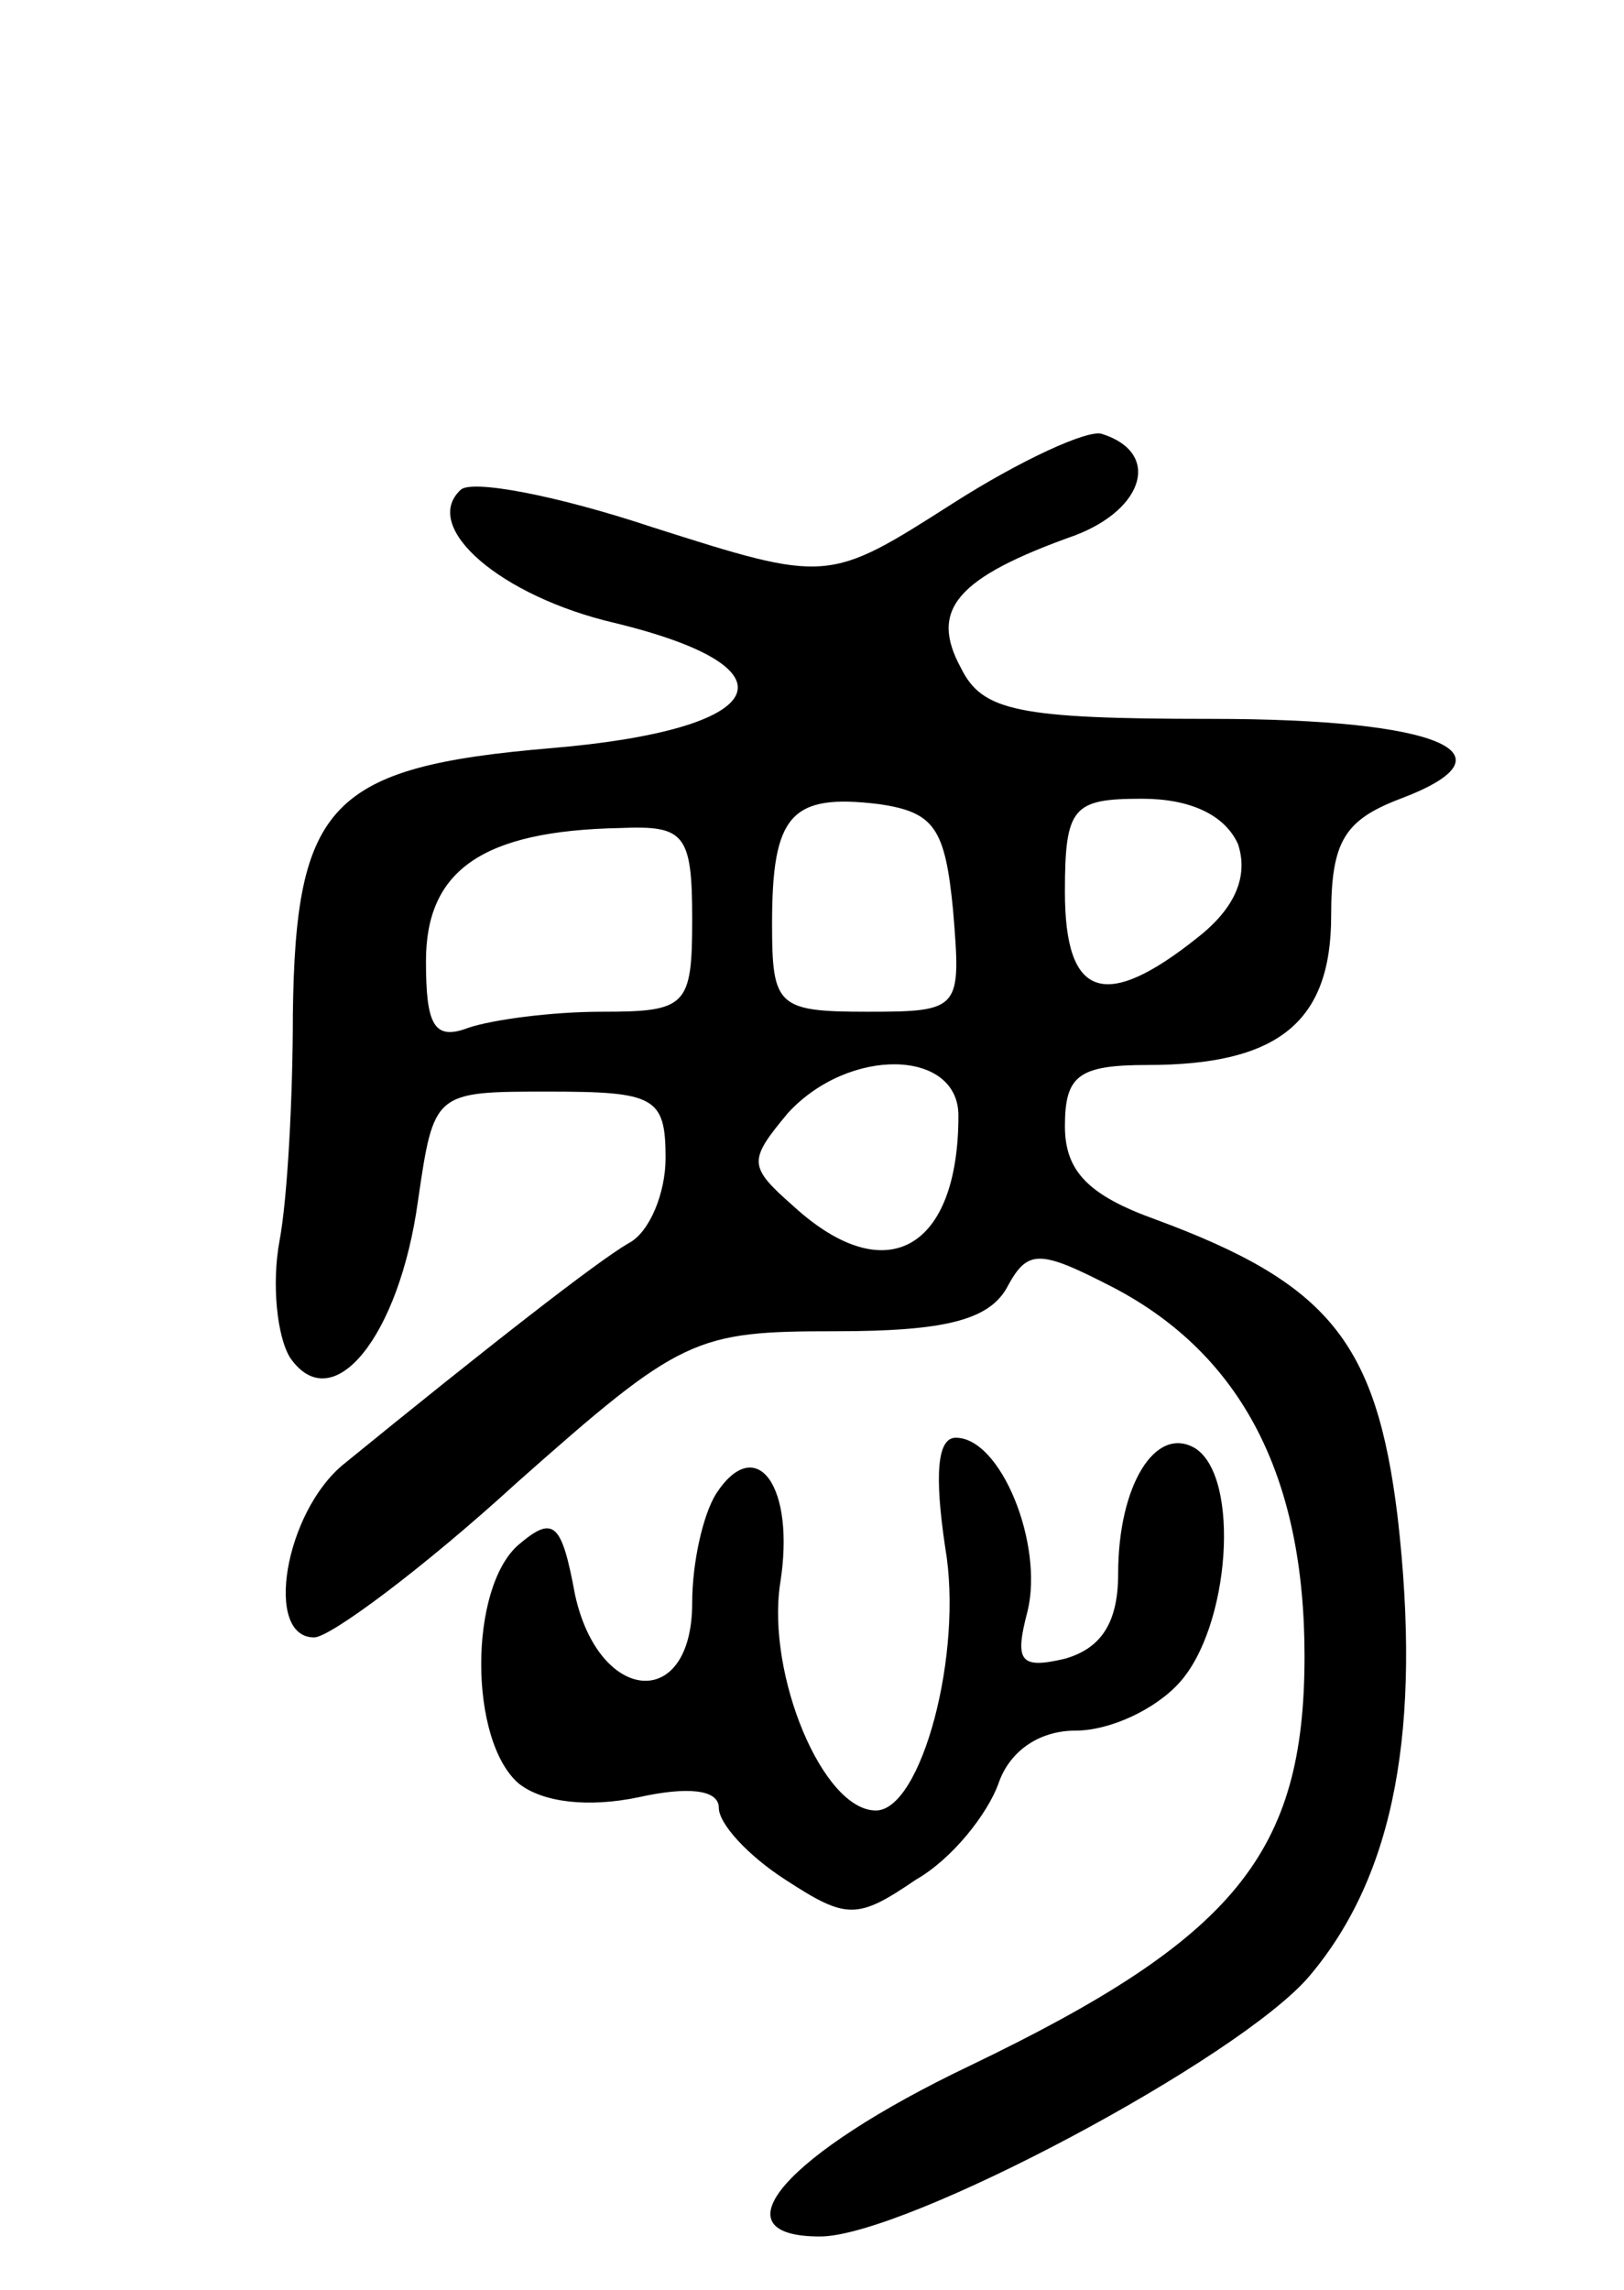 <svg version="1.0" xmlns="http://www.w3.org/2000/svg"
 width="61pt" height="86pt" viewBox="0 0 61 86"
 preserveAspectRatio="xMidYMid meet">
<g transform="translate(0,86) scale(0.1,-0.1)"
fill="#000000" stroke="none">
<path d="M358 671 c-47 -30 -47 -30 -113 -9 -36 12 -68 18 -72 14 -15 -14 15
-40 58 -50 70 -17 59 -40 -24 -47 -83 -7 -96 -21 -97 -100 0 -31 -2 -69 -5
-85 -3 -16 -1 -36 4 -44 16 -23 41 8 48 59 6 41 6 41 49 41 40 0 44 -2 44 -25
0 -13 -6 -28 -14 -32 -12 -7 -53 -39 -107 -83 -22 -18 -30 -65 -11 -65 6 0 41
26 76 58 62 55 67 57 120 57 40 0 57 4 64 16 8 15 12 15 41 0 47 -25 71 -70
71 -138 0 -74 -26 -106 -126 -154 -69 -33 -96 -64 -56 -64 32 0 158 67 184 98
32 38 42 93 33 172 -8 66 -26 88 -91 112 -25 9 -34 18 -34 35 0 19 5 23 31 23
49 0 69 16 69 56 0 28 5 36 26 44 45 17 15 30 -71 30 -73 0 -86 3 -94 19 -12
22 -2 34 43 50 26 10 32 31 10 38 -5 2 -31 -10 -56 -26z m0 -153 c3 -37 3 -38
-32 -38 -34 0 -36 2 -36 33 0 41 7 49 40 45 21 -3 25 -9 28 -40z m107 25 c4
-12 -1 -24 -15 -35 -35 -28 -50 -23 -50 17 0 32 3 35 29 35 18 0 31 -6 36 -17z
m-205 -28 c0 -33 -2 -35 -34 -35 -19 0 -41 -3 -50 -6 -13 -5 -16 1 -16 25 0
34 21 49 73 50 24 1 27 -2 27 -34z m100 -74 c0 -50 -27 -66 -62 -34 -17 15
-17 17 -2 35 23 25 64 24 64 -1z"/>
<path d="M355 279 c7 -40 -9 -99 -26 -99 -20 0 -41 51 -36 85 6 37 -9 57 -24
34 -5 -8 -9 -26 -9 -41 0 -41 -35 -38 -44 3 -5 27 -8 30 -21 19 -19 -16 -19
-74 0 -90 9 -7 26 -9 45 -5 18 4 30 3 30 -4 0 -6 11 -18 25 -27 23 -15 27 -15
49 0 14 8 27 25 31 36 4 12 15 20 29 20 13 0 30 8 39 18 19 21 23 77 6 88 -15
9 -29 -14 -29 -47 0 -18 -6 -28 -20 -32 -17 -4 -19 -1 -14 18 6 25 -10 65 -27
65 -7 0 -8 -14 -4 -41z"/>
</g>
</svg>
